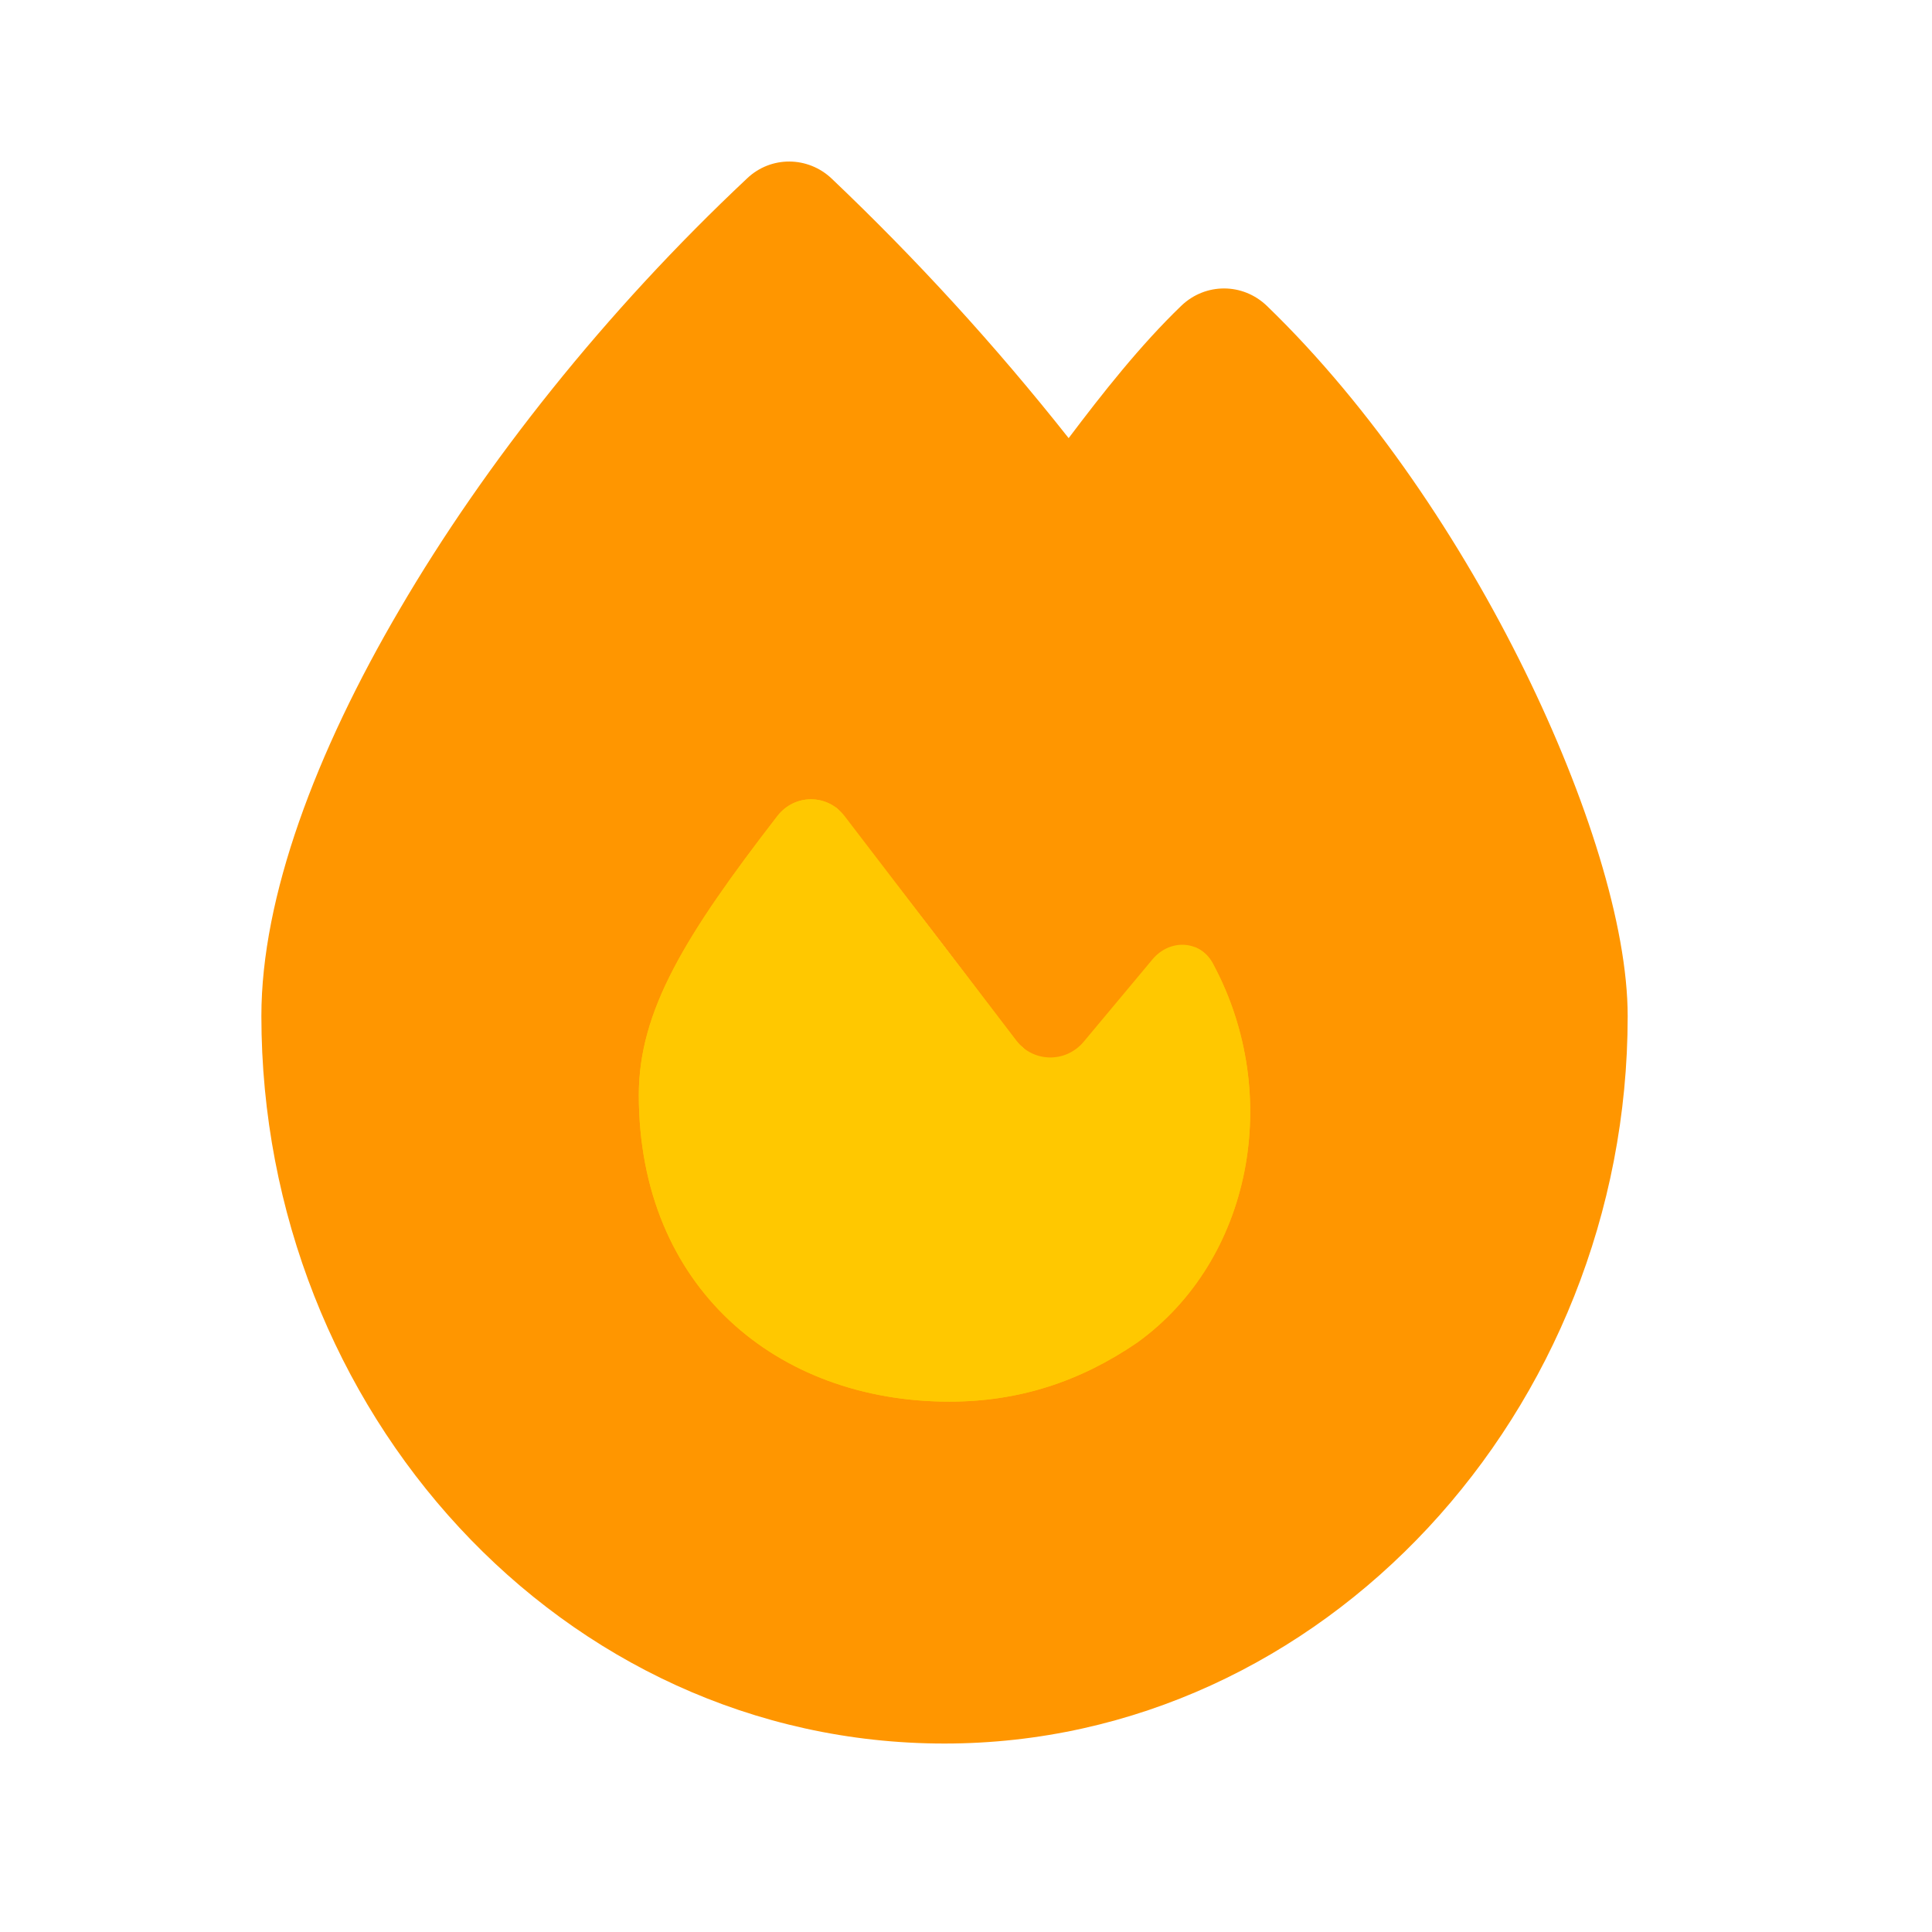 <svg width="31" height="31" viewBox="0 0 31 31" fill="none" xmlns="http://www.w3.org/2000/svg">
<path d="M11.989 2.861C12.371 2.499 12.963 2.504 13.345 2.866C14.695 4.15 15.963 5.533 17.147 7.03C17.686 6.316 18.297 5.538 18.958 4.903C19.344 4.536 19.941 4.536 20.328 4.908C22.021 6.544 23.455 8.706 24.463 10.758C25.456 12.781 26.117 14.848 26.117 16.306C26.117 22.632 21.233 27.976 15.155 27.976C9.009 27.976 4.194 22.627 4.194 16.301C4.194 14.397 5.065 12.072 6.416 9.772C7.781 7.437 9.709 5.002 11.989 2.861ZM15.239 23.217C16.477 23.217 17.573 22.87 18.605 22.176C20.666 20.718 21.219 17.803 19.981 15.513C19.76 15.067 19.198 15.037 18.88 15.414L17.646 16.866C17.323 17.243 16.741 17.233 16.438 16.841C15.63 15.8 14.187 13.941 13.364 12.885C13.056 12.489 12.469 12.484 12.156 12.88C10.502 14.987 9.67 16.316 9.67 17.808C9.675 21.204 12.151 23.217 15.239 23.217Z" fill="#FF9600"/>
<path d="M15.239 23.217C16.477 23.217 17.573 22.87 18.605 22.176C20.666 20.718 21.219 17.803 19.981 15.513C19.76 15.067 19.198 15.037 18.88 15.414L17.646 16.866C17.323 17.243 16.741 17.233 16.438 16.841C15.63 15.8 14.187 13.941 13.364 12.885C13.056 12.489 12.469 12.484 12.156 12.88C10.502 14.987 9.67 16.316 9.67 17.808C9.675 21.204 12.151 23.217 15.239 23.217Z" fill="#FFC800"/>
<path d="M12.325 3.985C12.667 3.656 13.196 3.66 13.538 3.989C14.746 5.157 15.88 6.414 16.94 7.775C17.422 7.126 17.969 6.419 18.56 5.842C18.906 5.508 19.44 5.508 19.786 5.846C21.301 7.333 22.584 9.298 23.486 11.164C24.375 13.003 24.966 14.883 24.966 16.208C24.966 21.959 20.596 26.817 15.158 26.817C9.659 26.817 5.35 21.954 5.35 16.203C5.35 14.473 6.13 12.359 7.338 10.268C8.56 8.145 10.285 5.932 12.325 3.985ZM15.232 22.49C16.34 22.49 17.321 22.175 18.245 21.544C20.088 20.219 20.583 17.569 19.475 15.487C19.278 15.081 18.774 15.054 18.49 15.396L17.387 16.717C17.098 17.059 16.577 17.05 16.305 16.695C15.583 15.748 14.291 14.058 13.555 13.098C13.28 12.737 12.754 12.733 12.474 13.093C10.994 15.009 10.25 16.217 10.25 17.573C10.254 20.661 12.47 22.49 15.232 22.49Z" fill="#FF9600"/>
<path d="M15.232 22.49C16.34 22.49 17.321 22.175 18.245 21.544C20.088 20.219 20.583 17.569 19.475 15.487C19.278 15.081 18.774 15.054 18.49 15.396L17.387 16.717C17.098 17.059 16.577 17.05 16.305 16.695C15.583 15.748 14.291 14.058 13.555 13.098C13.28 12.737 12.754 12.733 12.474 13.093C10.994 15.009 10.25 16.217 10.25 17.573C10.254 20.661 12.47 22.49 15.232 22.49Z" fill="#FFC800"/>
</svg>
